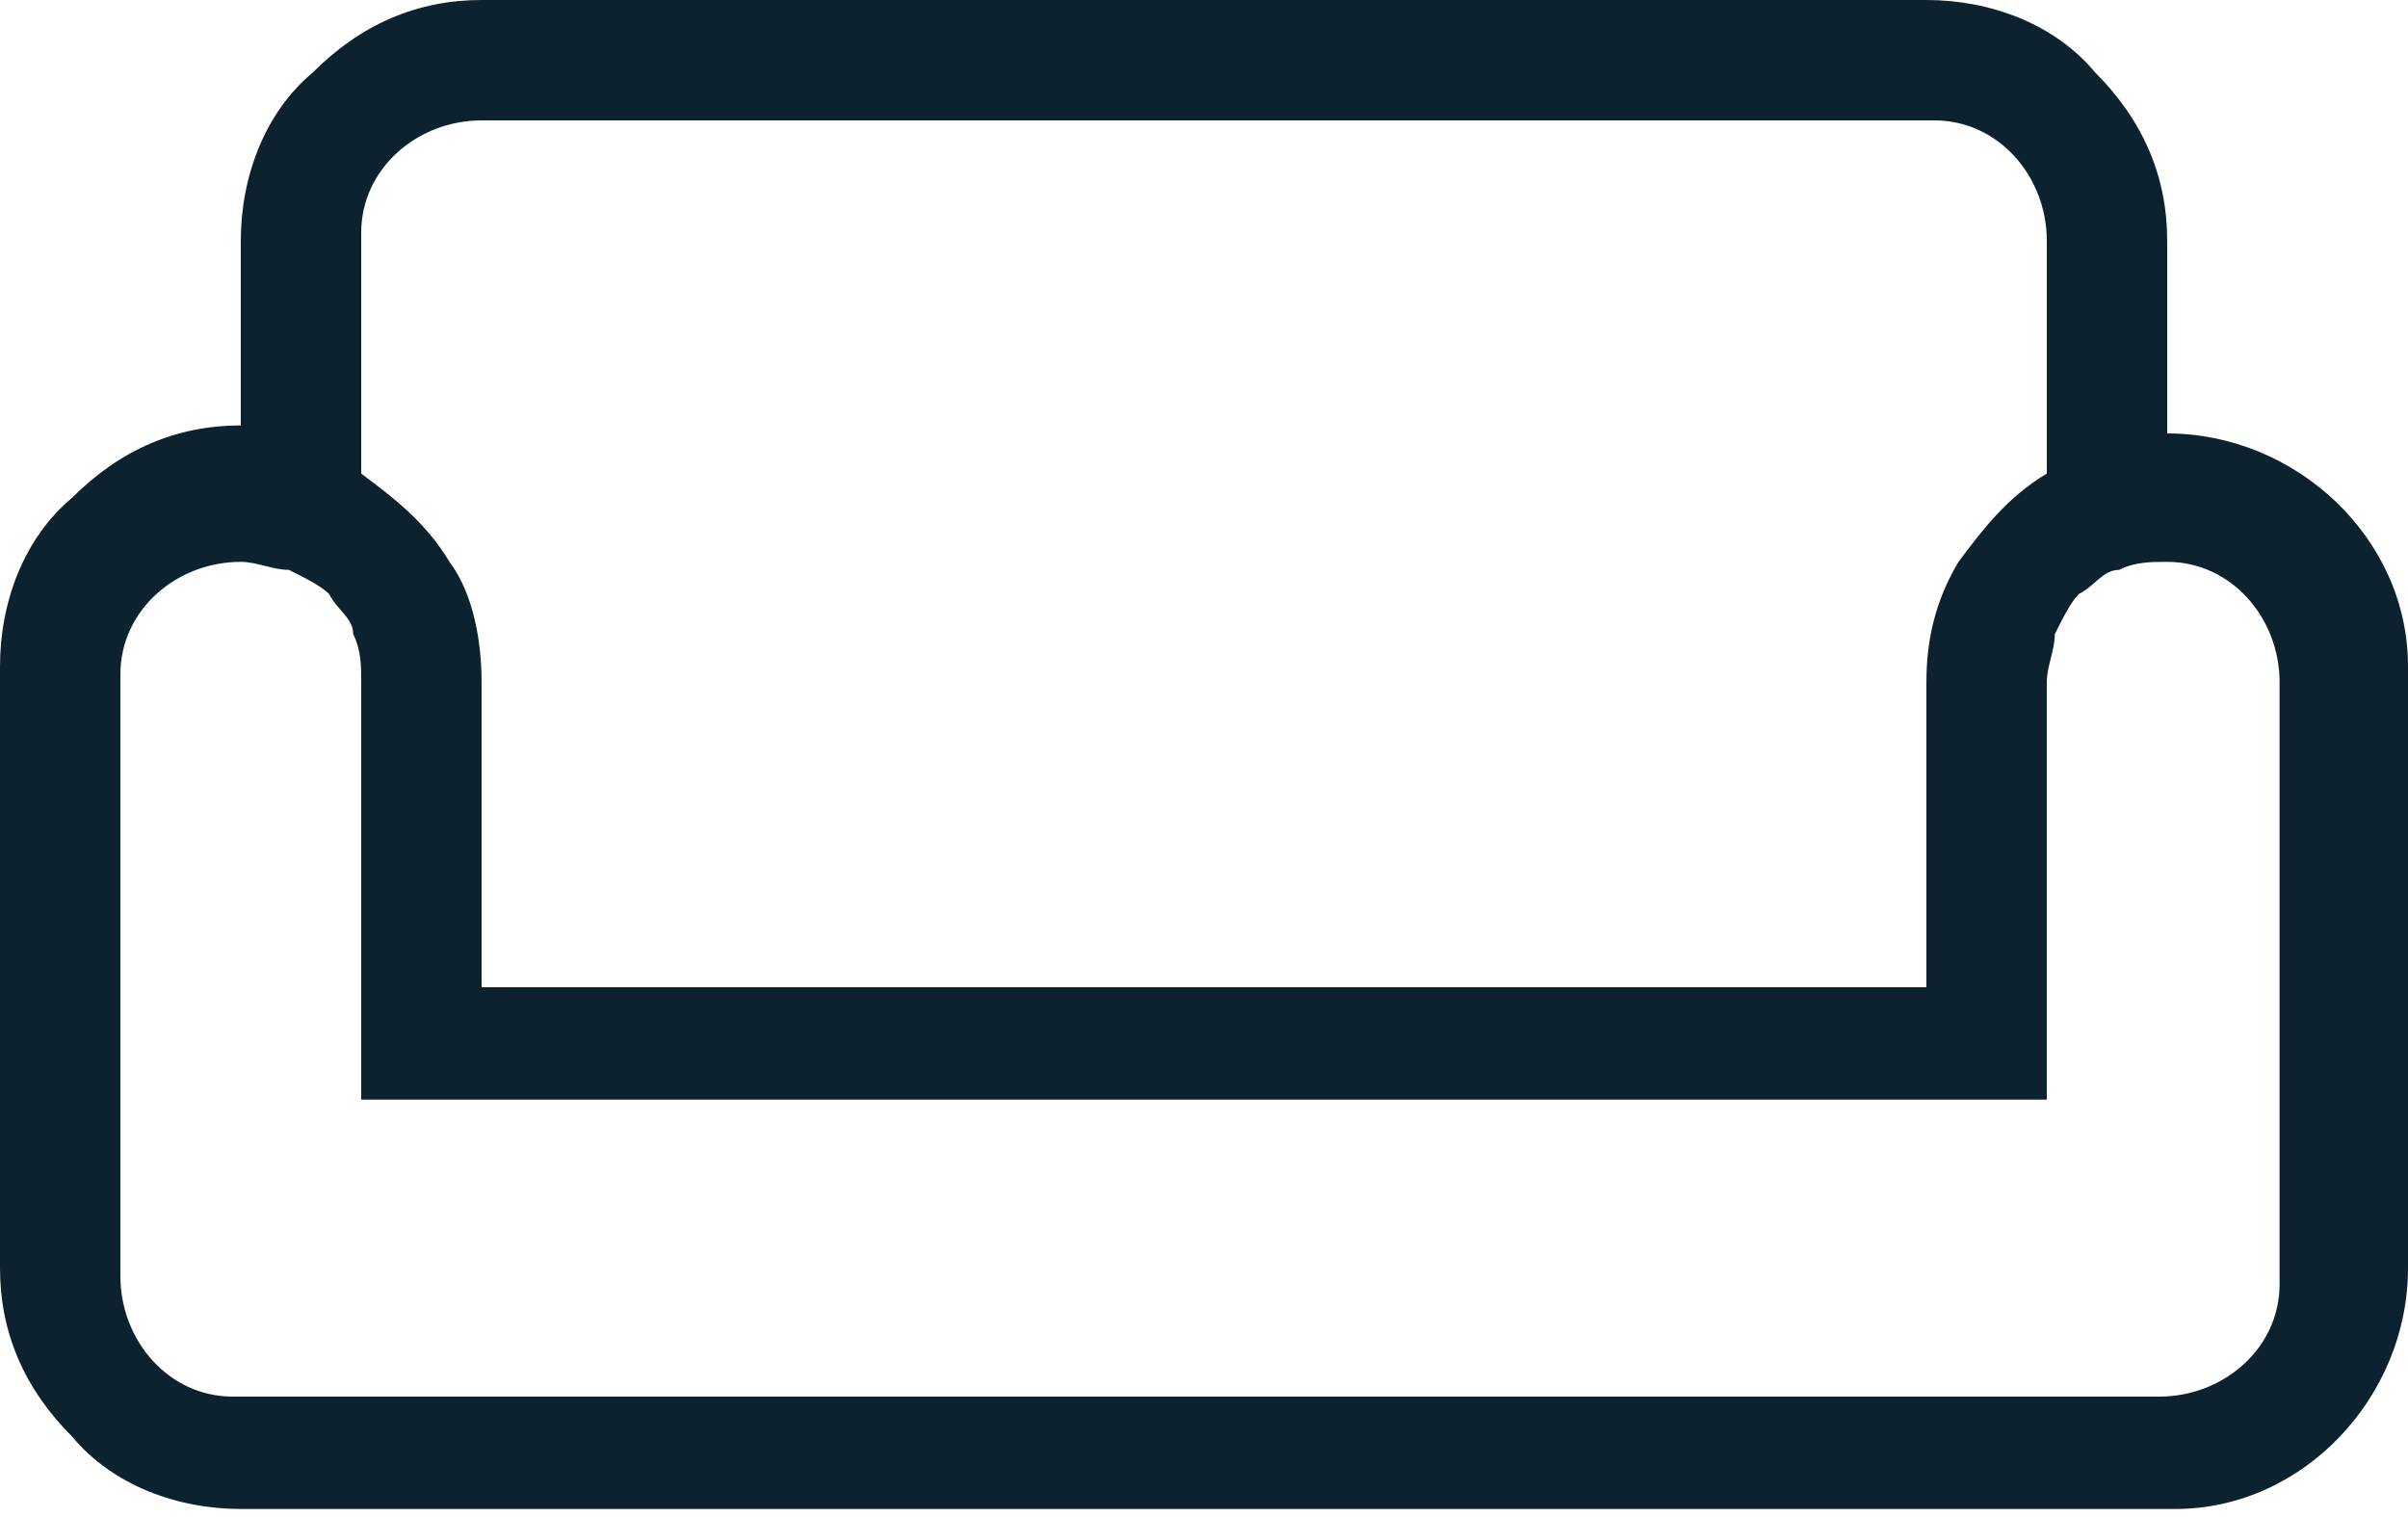 <?xml version="1.0" encoding="UTF-8"?>
<svg id="Ebene_1" xmlns="http://www.w3.org/2000/svg" version="1.1" viewBox="0 0 30 18.9">
  <!-- Generator: Adobe Illustrator 29.1.0, SVG Export Plug-In . SVG Version: 2.1.0 Build 142)  -->
  <defs>
    <style>
      .st0 {
        fill: #0d222f;
      }
    </style>
  </defs>
  <g id="Gruppe_4817">
    <g id="Gruppe_3772">
      <path id="Pfad_2196" class="st0" d="M3,3c0-.8.3-1.6.9-2.1.6-.6,1.3-.9,2.1-.9h18c.8,0,1.6.3,2.1.9.6.6.9,1.3.9,2.1v2.4c1.6,0,3,1.3,3,2.9,0,0,0,0,0,0v7.5c0,1.6-1.3,3-2.9,3,0,0,0,0,0,0H3c-.8,0-1.6-.3-2.1-.9-.6-.6-.9-1.3-.9-2.1v-7.5c0-.8.3-1.6.9-2.1.6-.6,1.3-.9,2.1-.9v-2.4ZM4.5,3v2.9c.4.3.8.6,1.1,1.1.3.4.4,1,.4,1.5v3.8h18v-3.8c0-.5.1-1,.4-1.5.3-.4.6-.8,1.1-1.1v-2.9c0-.8-.6-1.5-1.4-1.5,0,0,0,0,0,0H6c-.8,0-1.5.6-1.5,1.4,0,0,0,0,0,0M25.5,13.7H4.5v-5.2c0-.2,0-.4-.1-.6,0-.2-.2-.3-.3-.5-.1-.1-.3-.2-.5-.3-.2,0-.4-.1-.6-.1-.8,0-1.5.6-1.5,1.4,0,0,0,0,0,0v7.5c0,.8.6,1.5,1.4,1.5,0,0,0,0,0,0h24c.8,0,1.5-.6,1.5-1.4,0,0,0,0,0,0v-7.5c0-.8-.6-1.5-1.4-1.5,0,0,0,0,0,0-.2,0-.4,0-.6.1-.2,0-.3.2-.5.3-.1.1-.2.3-.3.5,0,.2-.1.4-.1.6v5.2Z"/>
    </g>
  </g>
</svg>